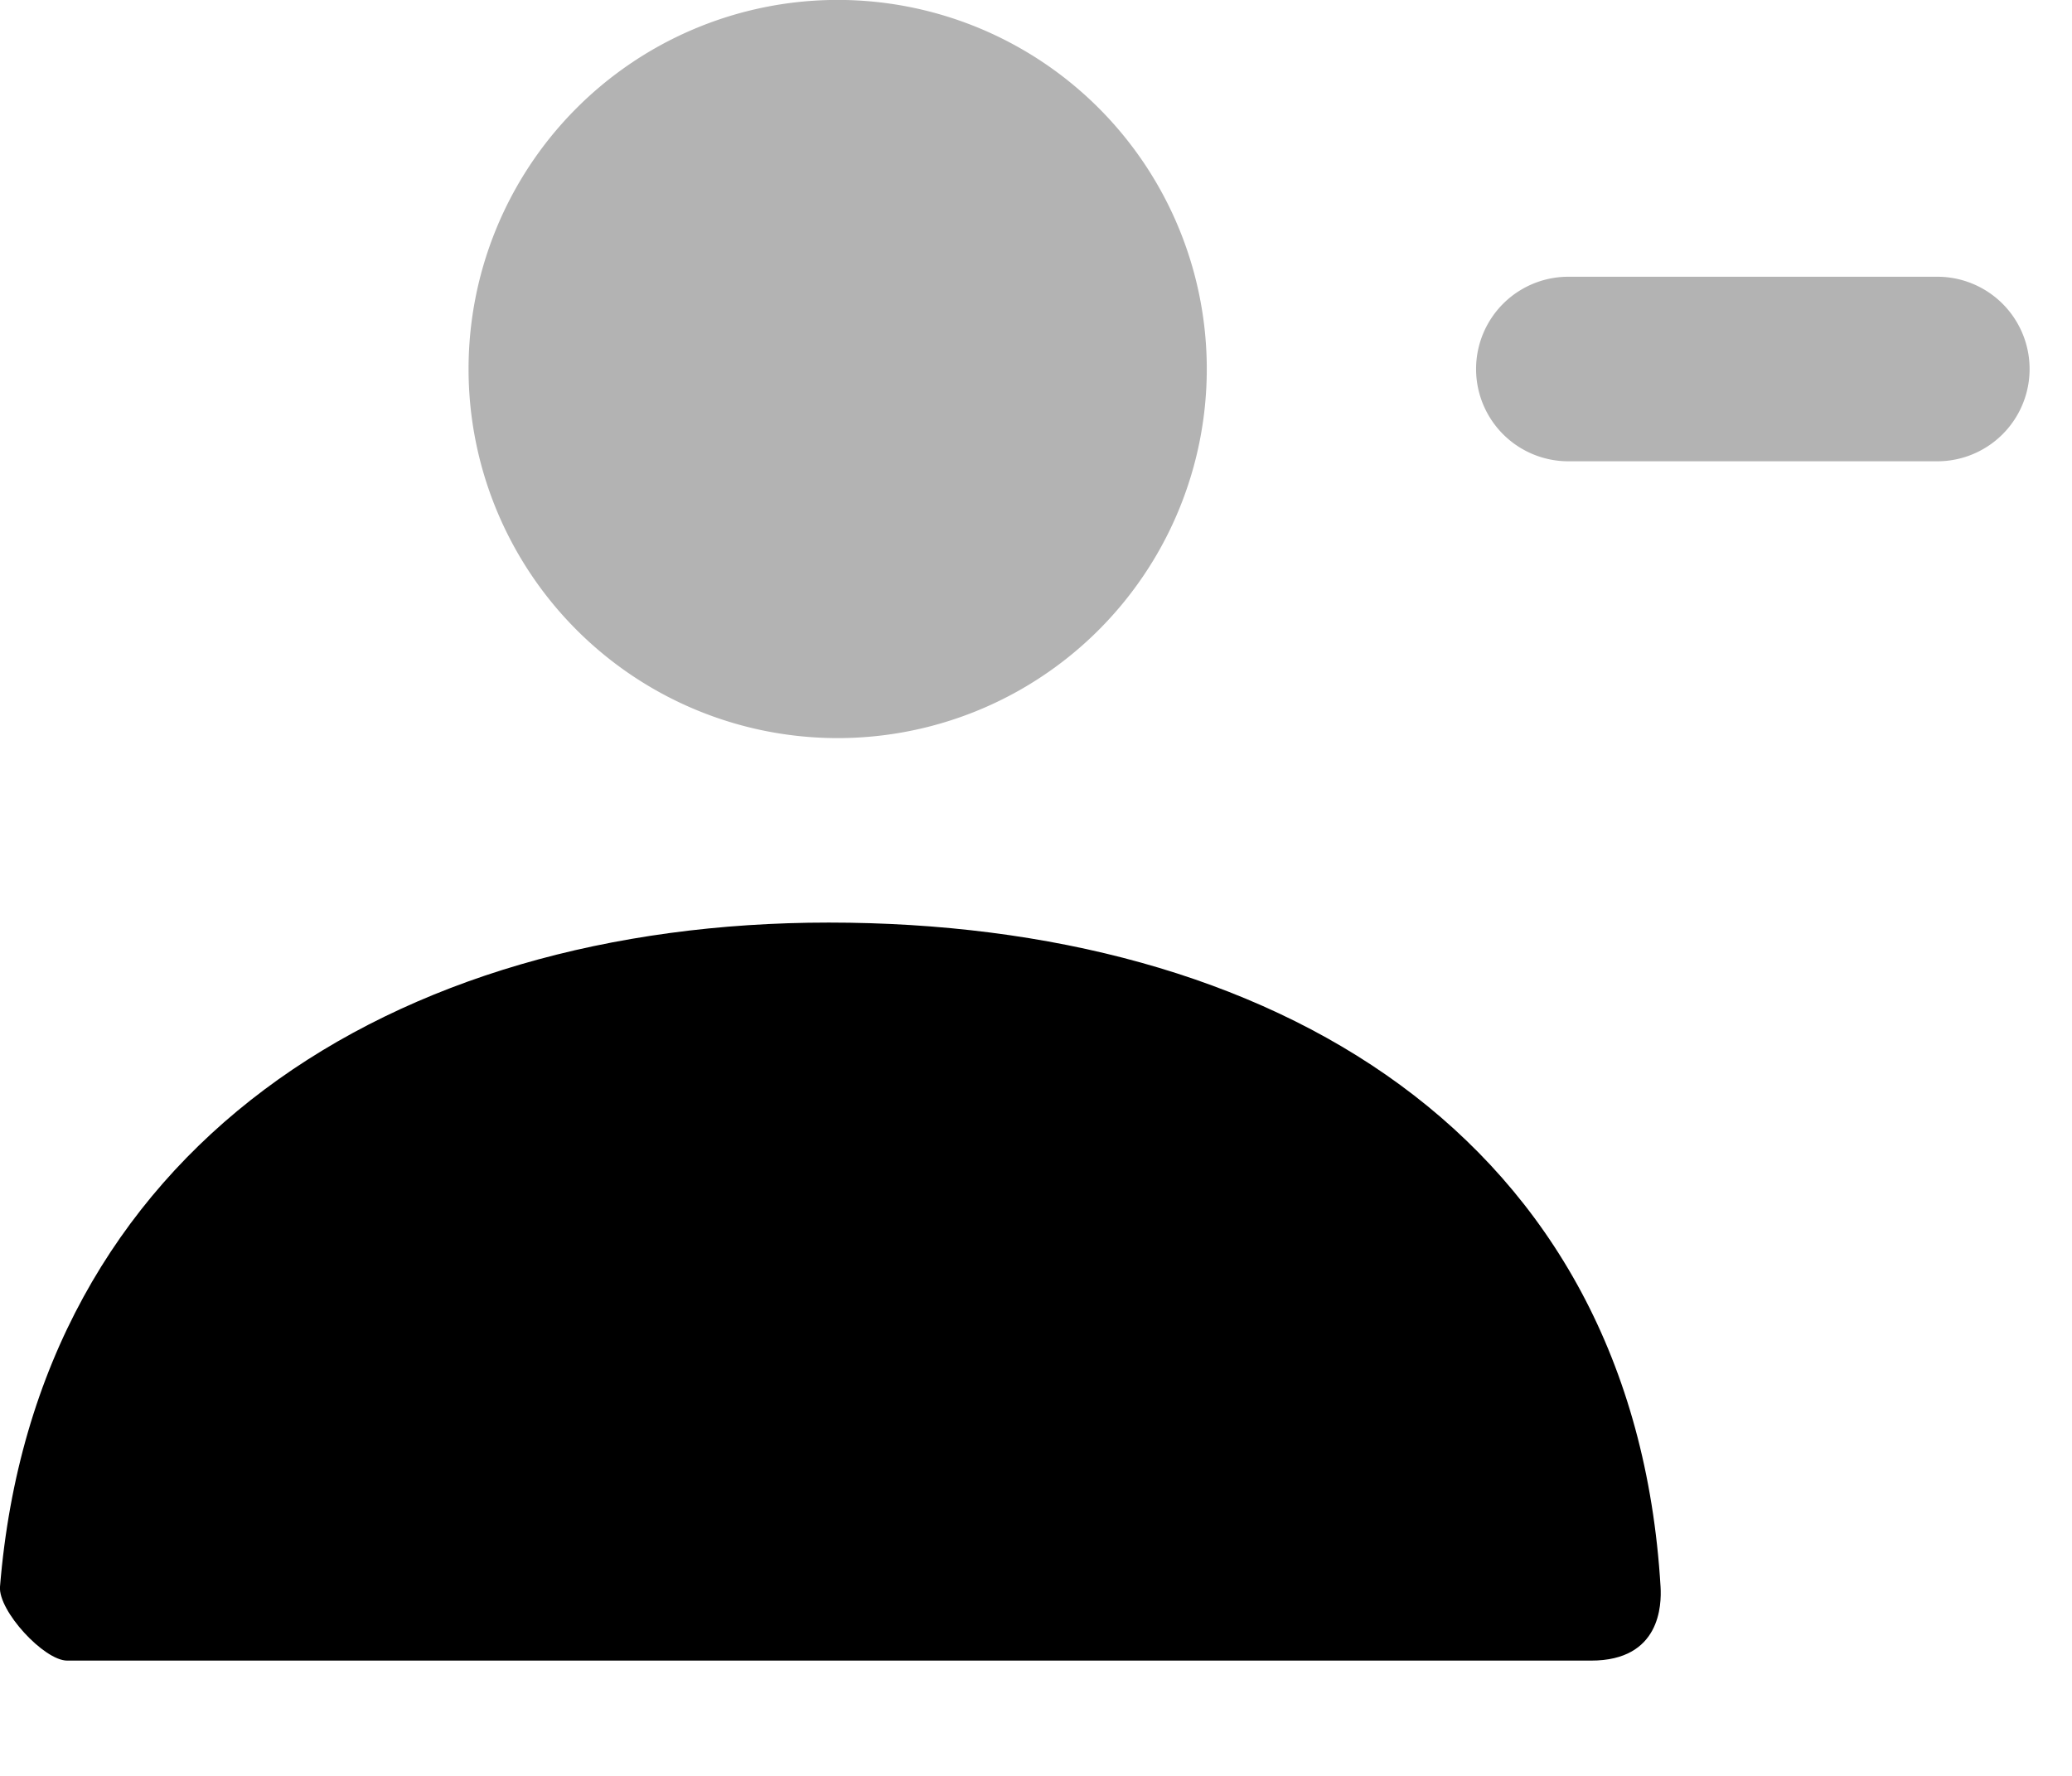 <svg xmlns="http://www.w3.org/2000/svg" width="14" height="12" viewBox="0 0 14 12">
    <g fill="#000" fill-rule="evenodd">
        <path d="M5.61 0a2.494 2.494 0 1 1 0 4.987A2.494 2.494 0 0 1 5.61 0zm7.48 1.87a.623.623 0 0 1 0 1.247h-2.493a.623.623 0 0 1 0-1.247h2.494z" opacity=".3"/>
        <path d="M0 10.722c.242-2.976 2.657-4.488 5.6-4.488 2.985 0 5.437 1.43 5.62 4.488.007.122 0 .499-.469.499H.454c-.157 0-.467-.337-.454-.5z"/>
    </g>
</svg>
